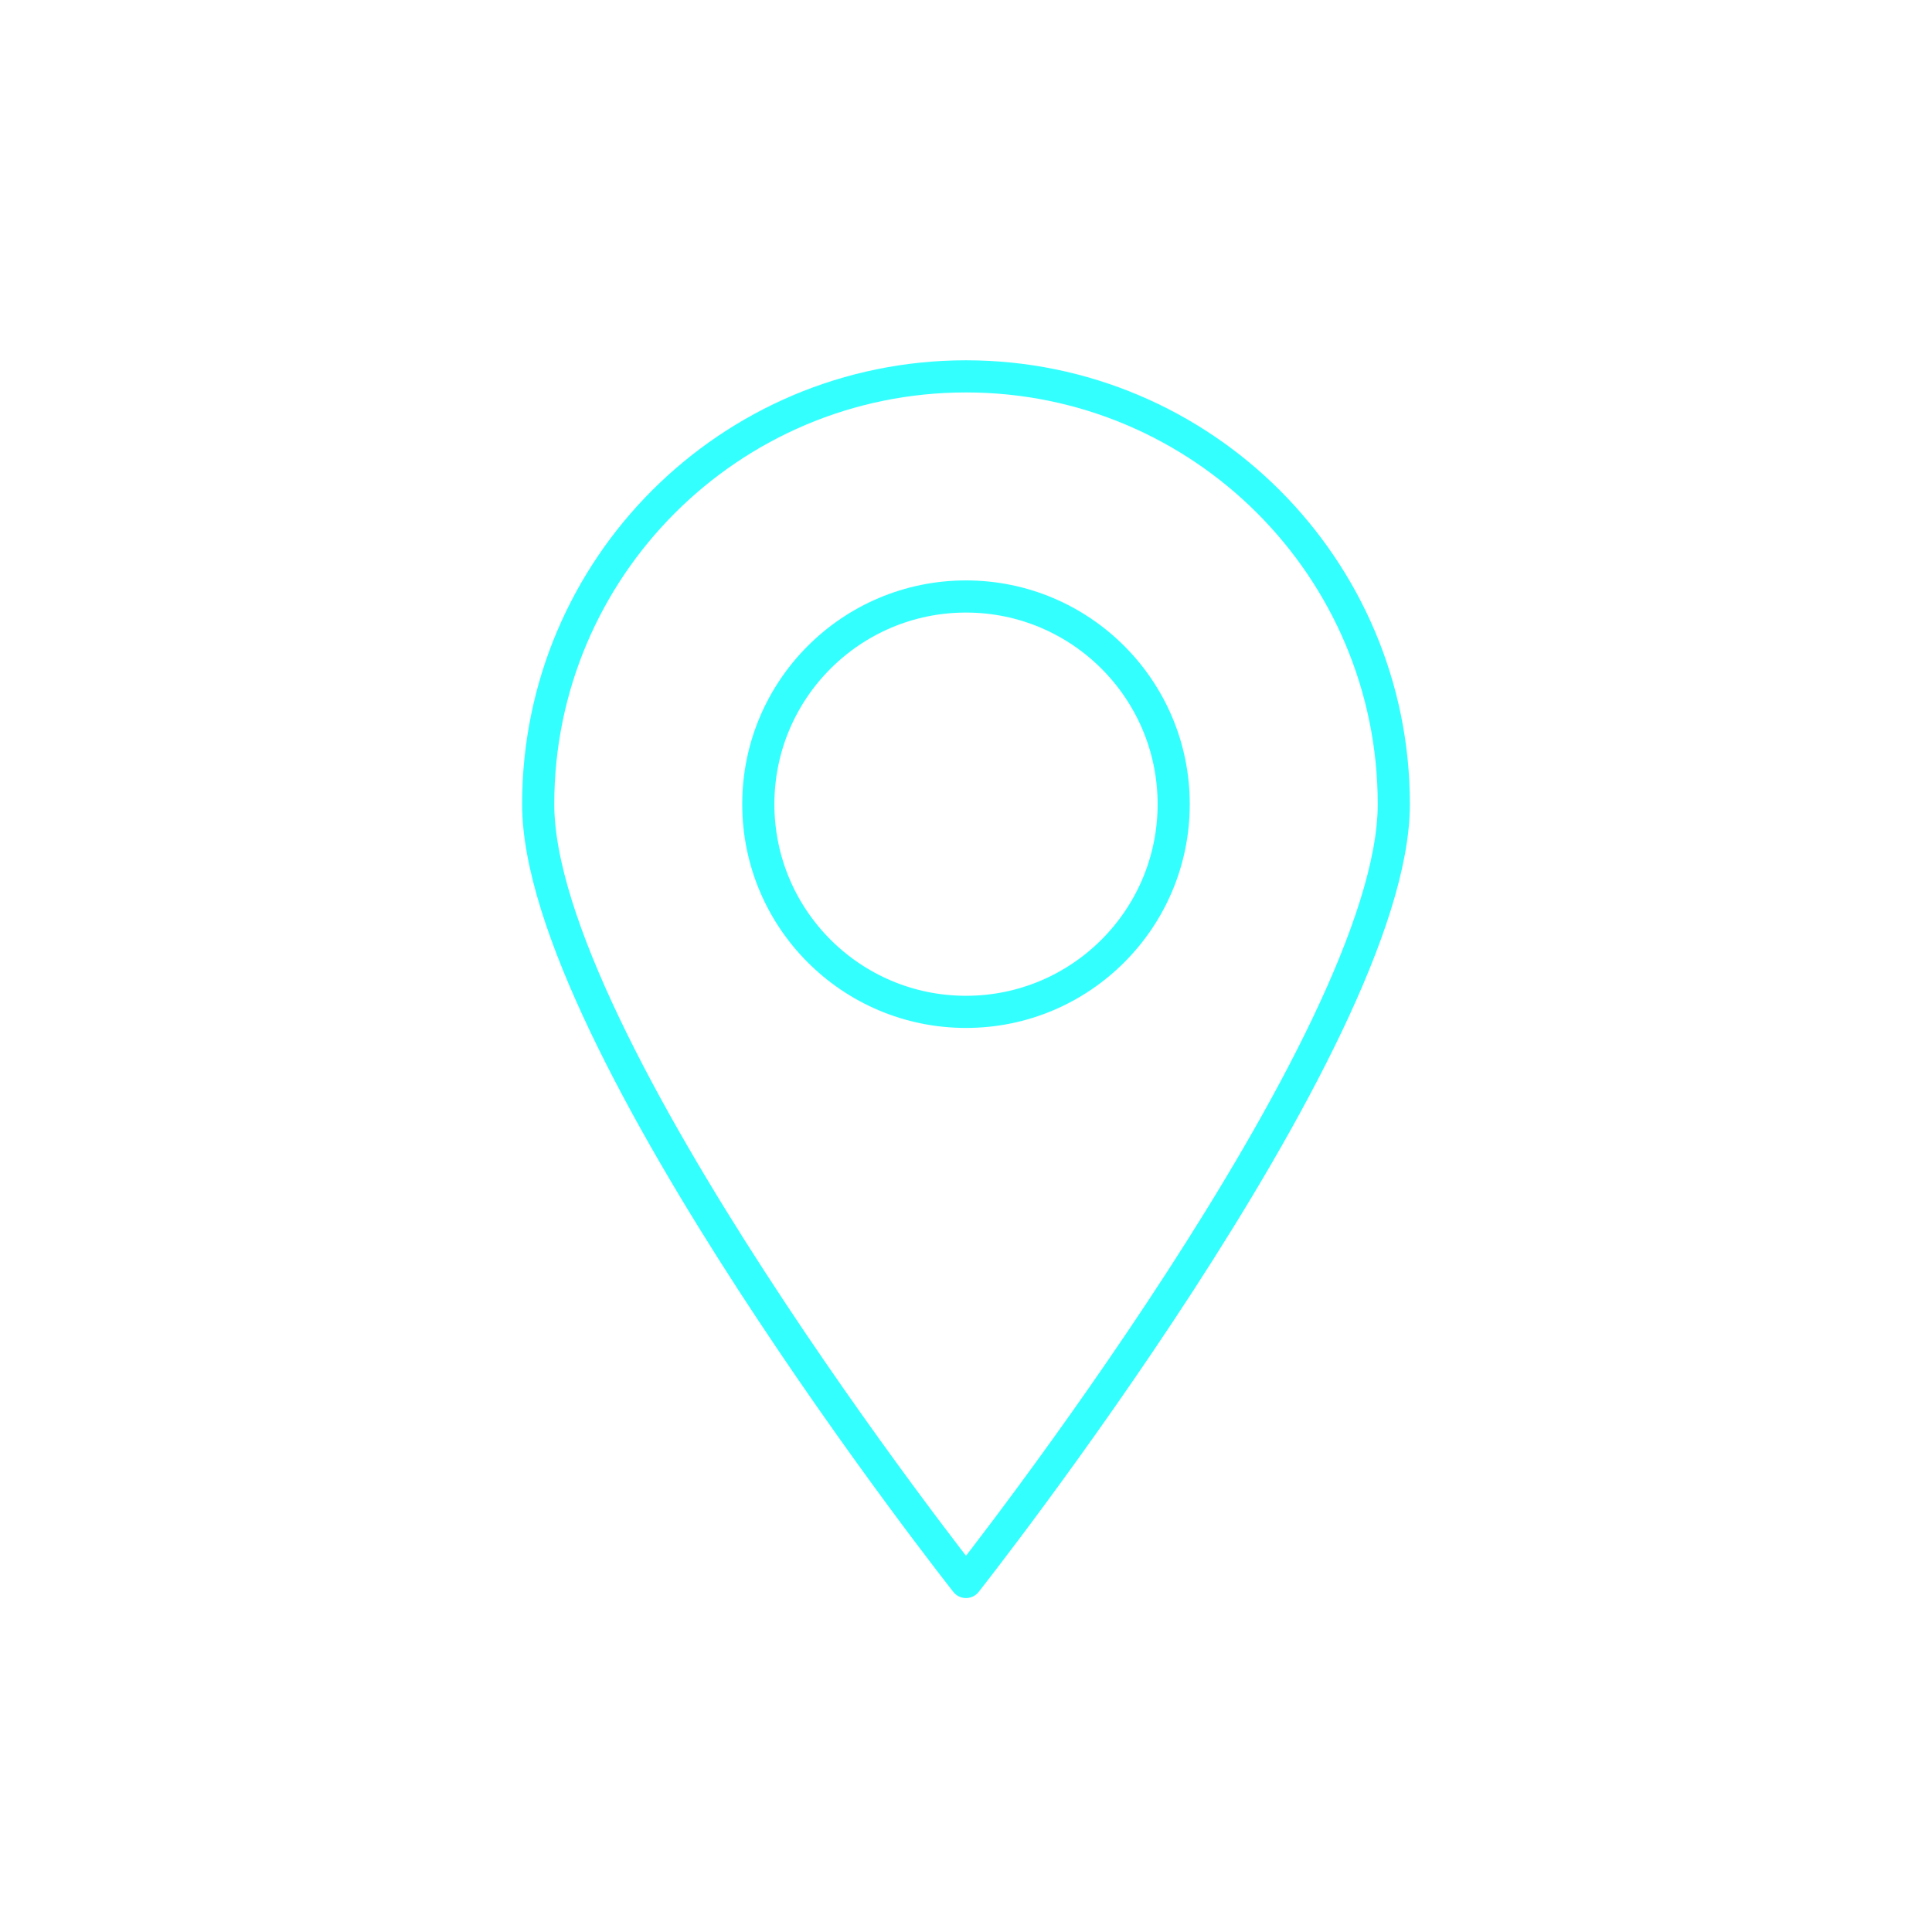 <?xml version="1.0" encoding="UTF-8"?><svg xmlns="http://www.w3.org/2000/svg" viewBox="0 0 90.14 90.14"><defs><style>.c{stroke:#3ff;stroke-linecap:round;stroke-linejoin:round;stroke-width:1.5px;}.c,.d{fill:none;}</style></defs><g id="a"><g><path class="c" d="M65.03,37.52c0,11.02-19.96,36.29-19.96,36.29,0,0-19.96-25.27-19.96-36.29s8.94-19.96,19.96-19.96,19.96,8.94,19.96,19.96Z"/><circle class="c" cx="45.07" cy="37.52" r="9.69"/></g></g><g id="b"><circle class="d" cx="45.07" cy="45.07" r="42.52"/></g></svg>